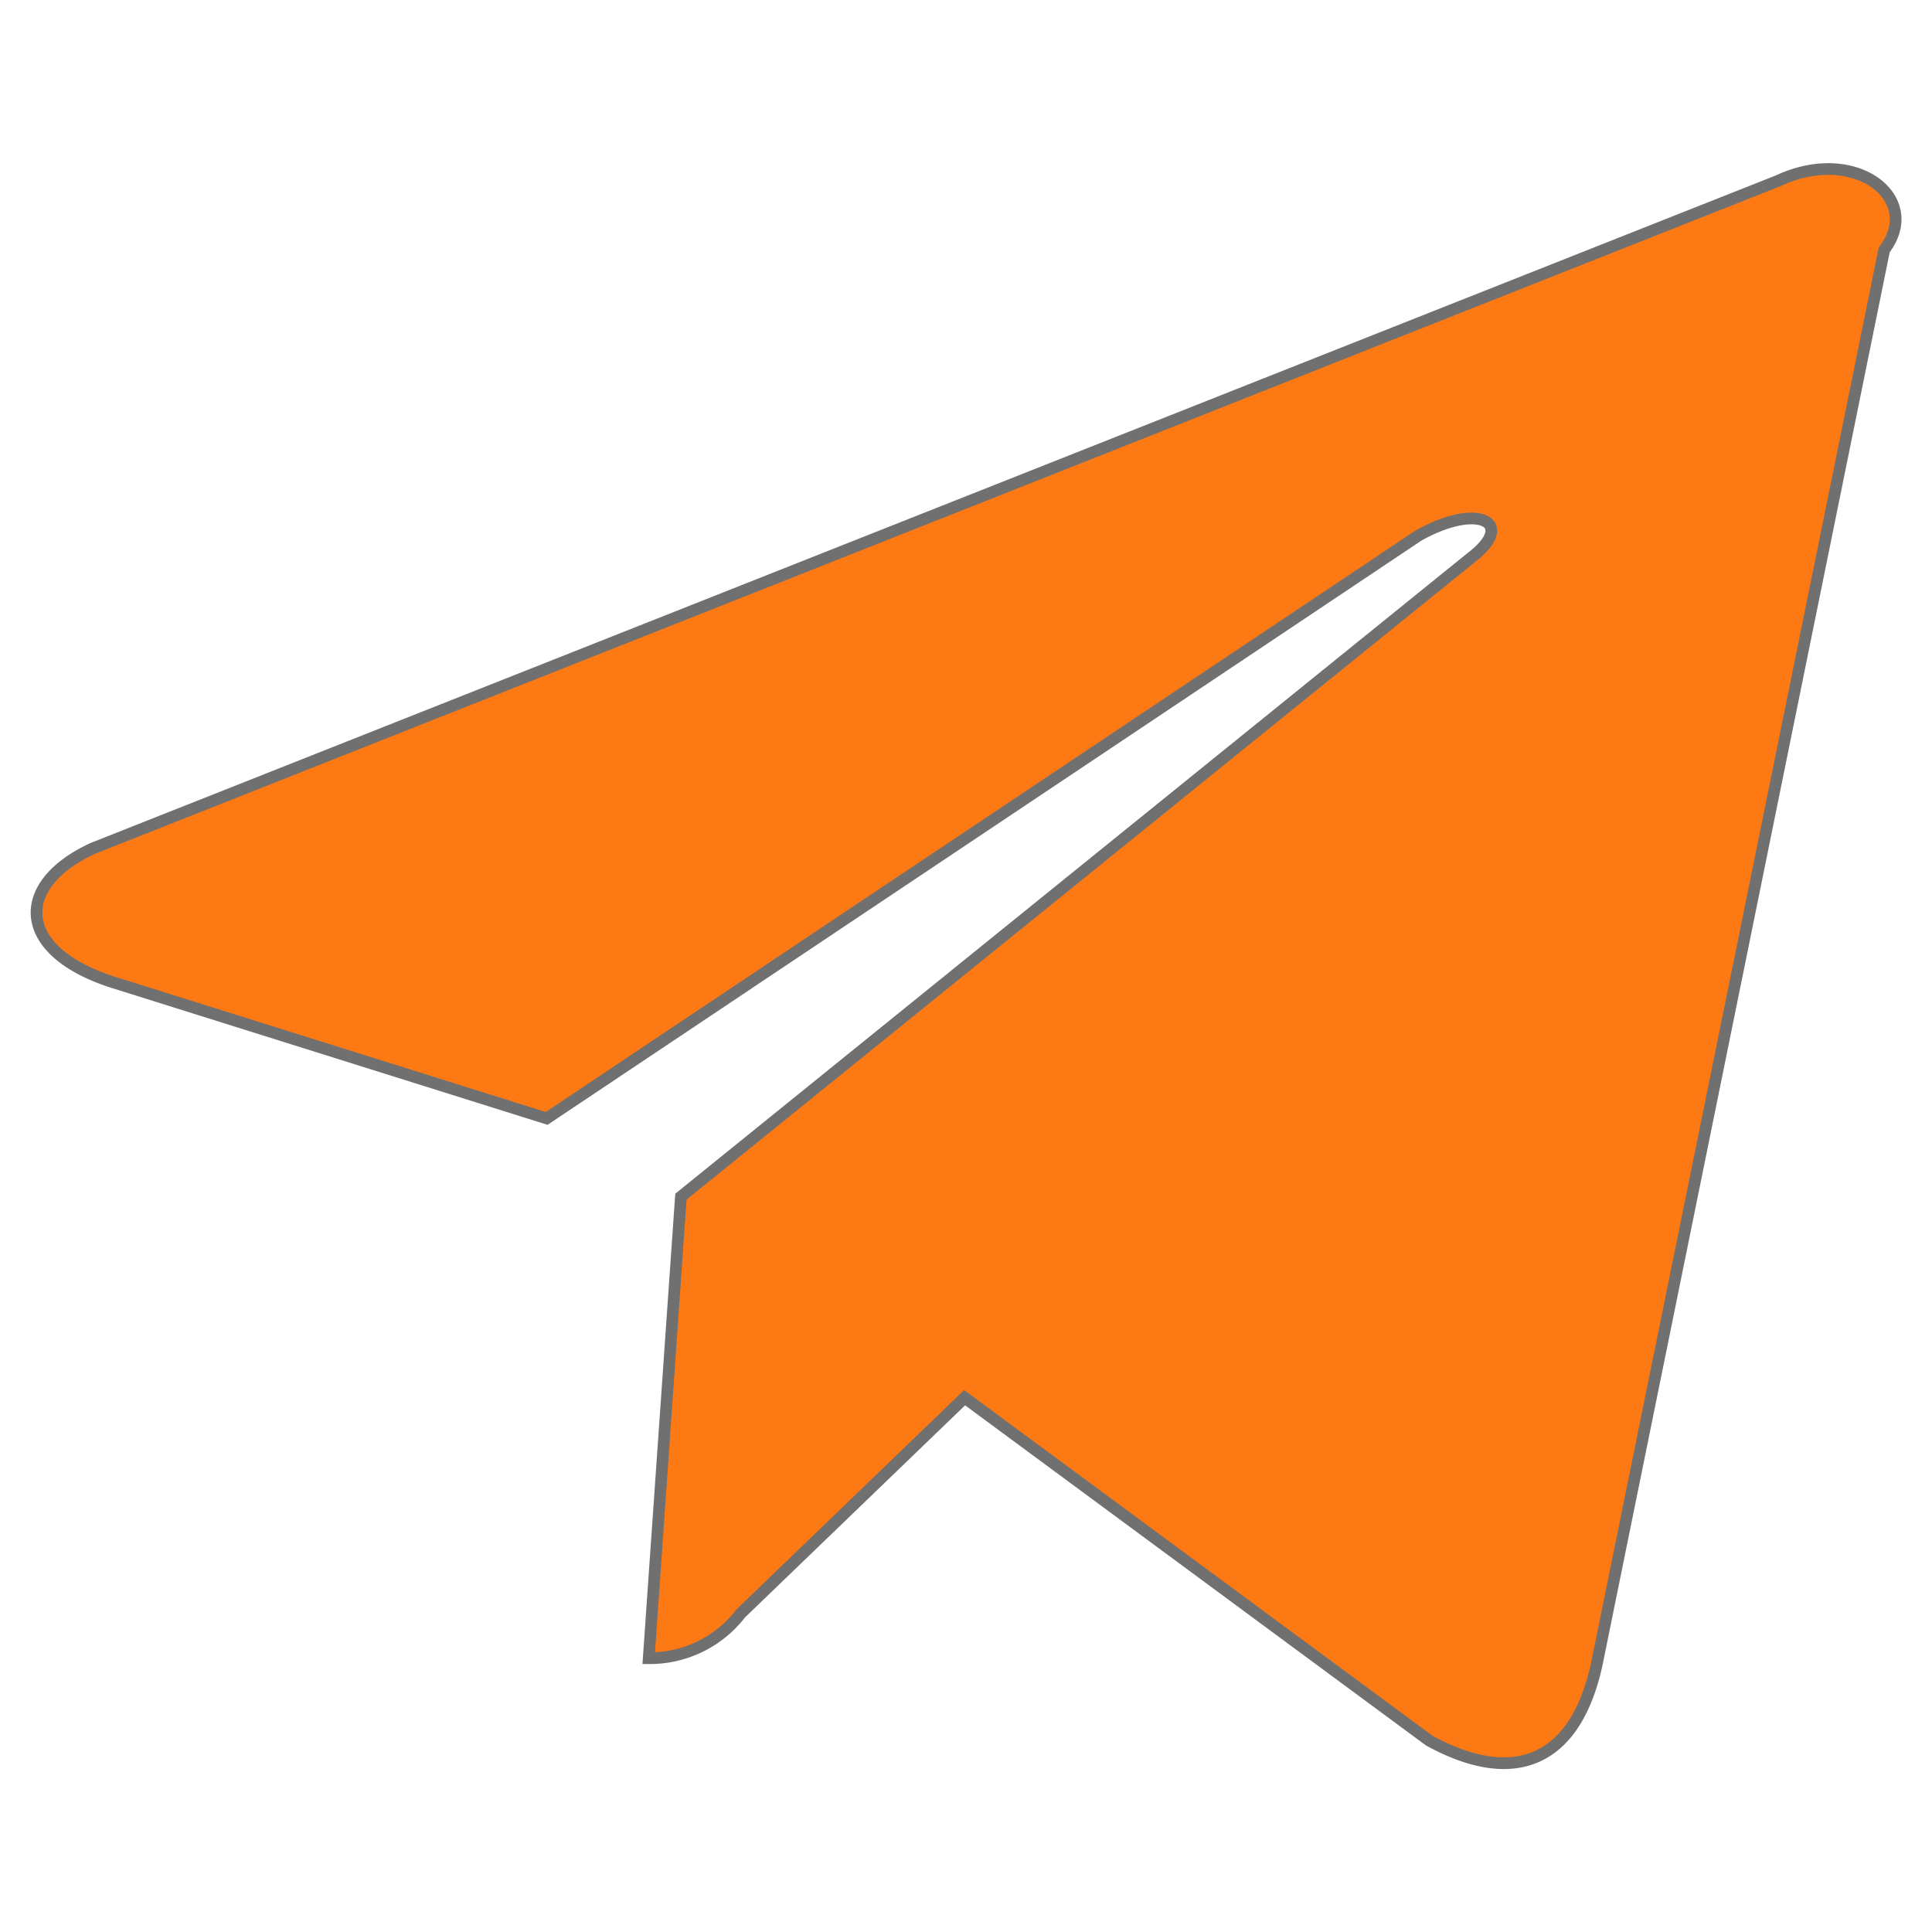 <svg xmlns="http://www.w3.org/2000/svg" xmlns:xlink="http://www.w3.org/1999/xlink" width="18" height="18" viewBox="0 0 18 18">
  <defs>
    <clipPath id="clip-path">
      <rect id="Rectangle_8" data-name="Rectangle 8" width="18" height="18" transform="translate(174.641 2674.641)" fill="#fd7914" stroke="#707070" stroke-width="1"/>
    </clipPath>
  </defs>
  <g id="Mask_Group_5" data-name="Mask Group 5" transform="translate(-174.641 -2674.641)" clip-path="url(#clip-path)">
    <path id="Telegram" d="M17.668,3.224,14.99,16.4c-.2.918-.774,1.145-1.562.713L9.1,13.919l-2.086,2.01a1.069,1.069,0,0,1-.857.417l.3-4.3,7.41-5.992c.349-.3,0-.47-.539-.167L5.206,11.317,1.171,10.05C.261,9.762.238,9.14.981,8.8l15.7-6.219C17.4,2.246,18.032,2.746,17.668,3.224Z" transform="translate(174.528 2673.744)" fill="#fd7914" stroke="#707070" stroke-width="0.109"/>
  </g>
</svg>
